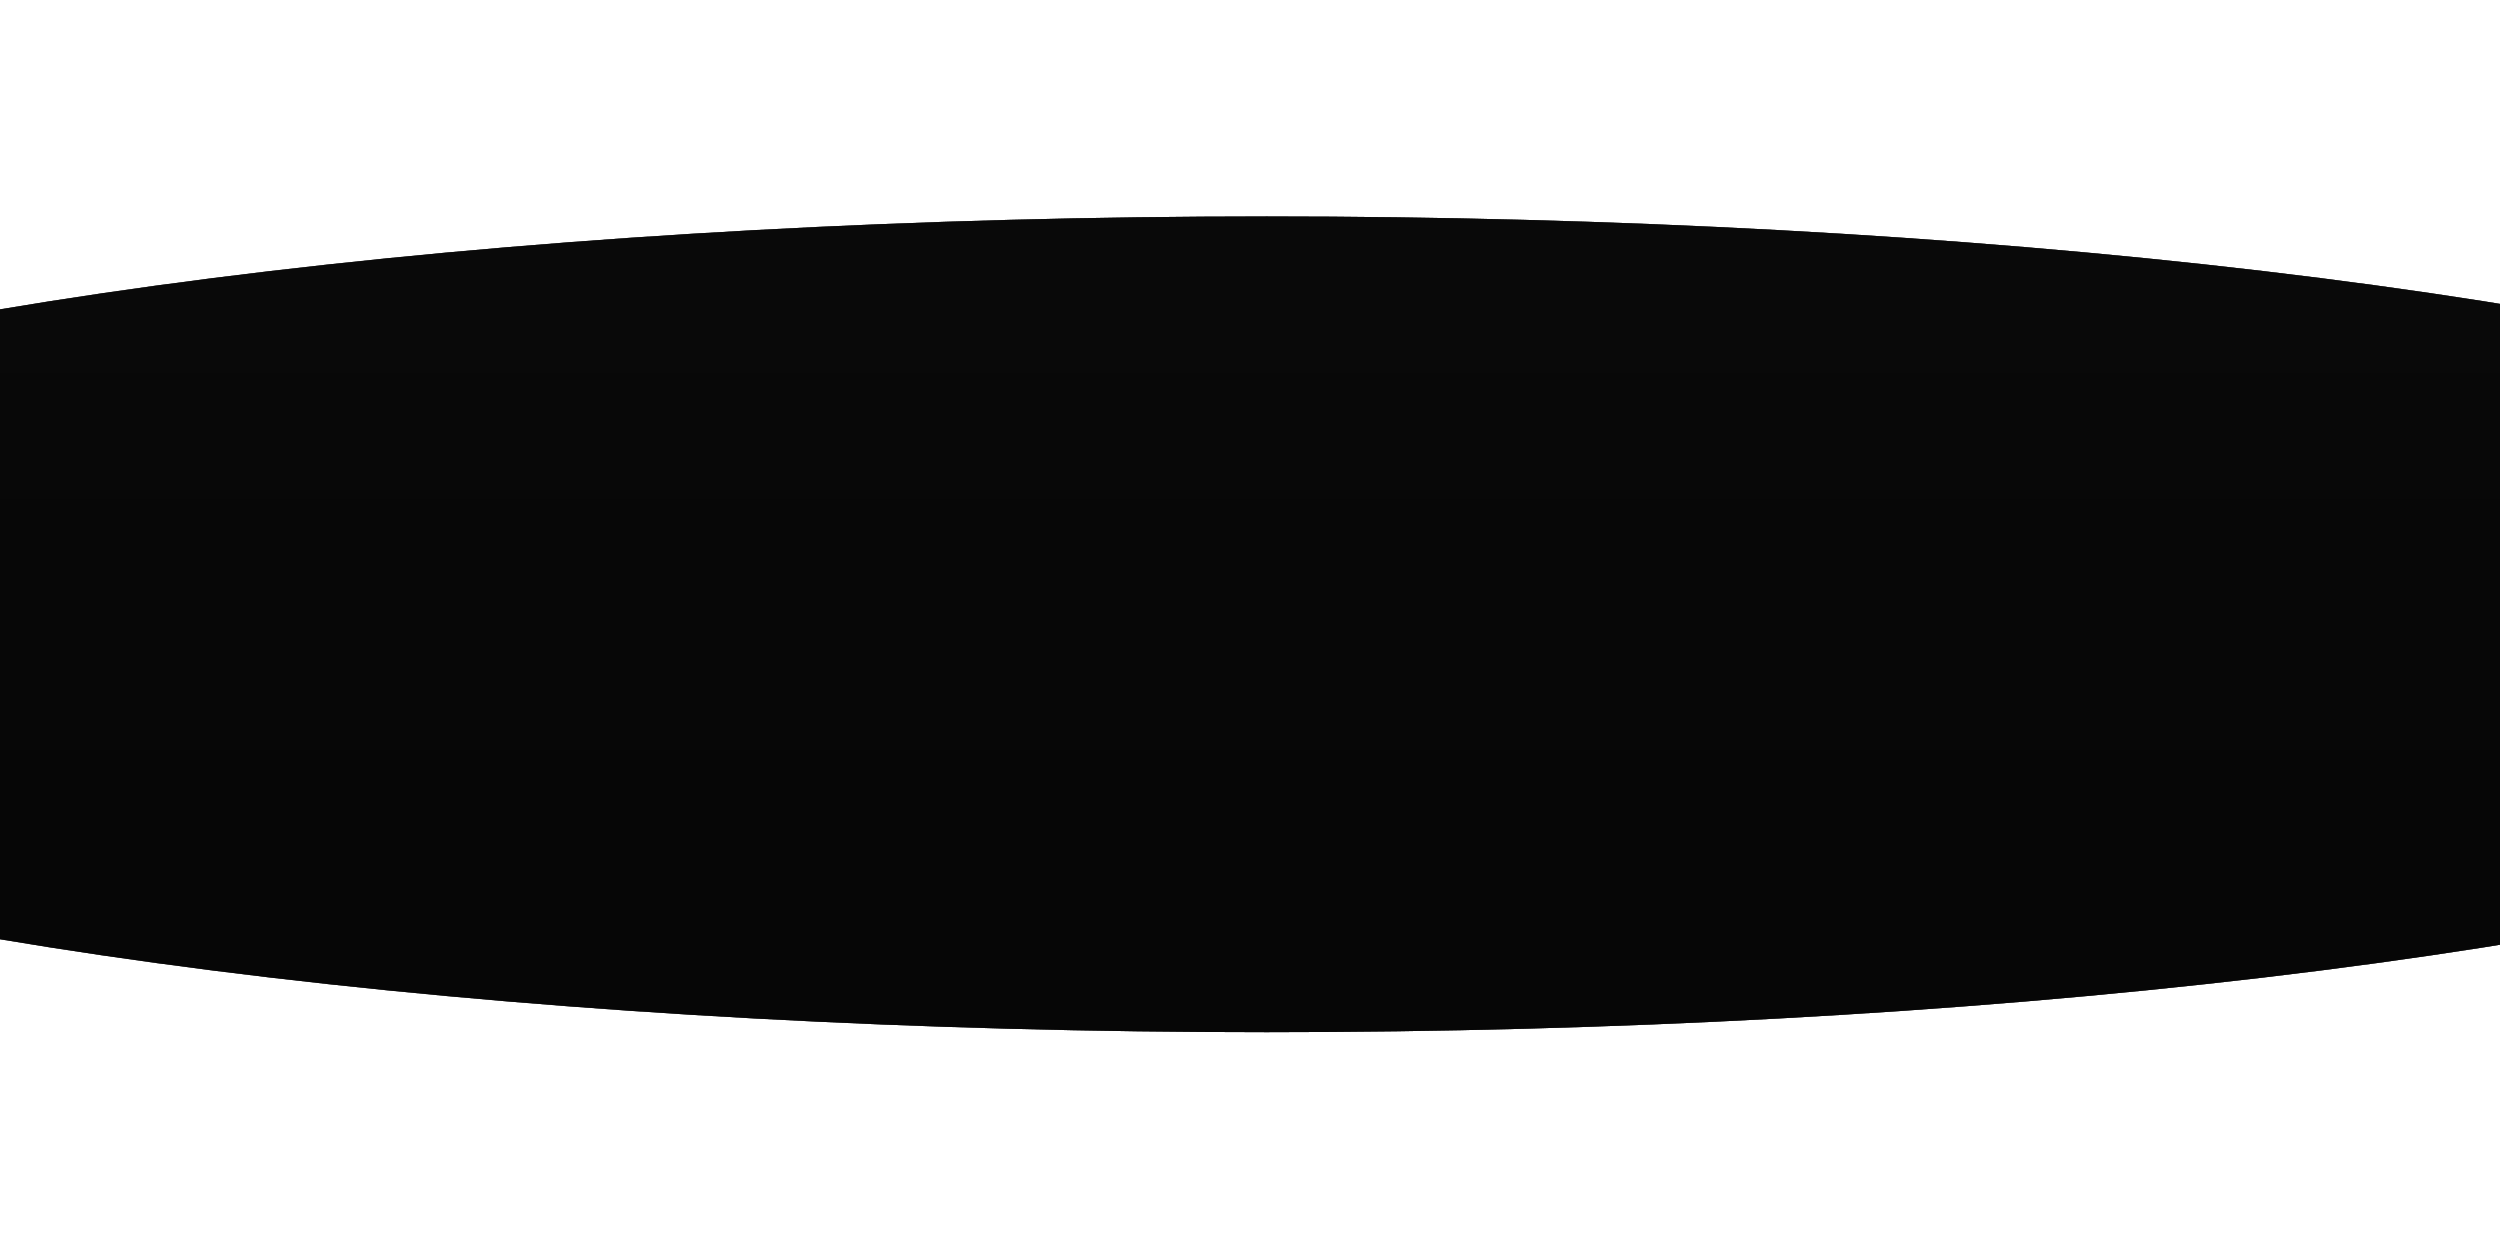 <svg width="1920" height="959" viewBox="0 0 1920 959" fill="none" xmlns="http://www.w3.org/2000/svg">
<g filter="url(#filter0_f_19_323)">
<ellipse cx="972.884" cy="479.465" rx="1531.13" ry="313.247" fill="url(#paint0_linear_19_323)"/>
<ellipse cx="972.884" cy="479.465" rx="1531.13" ry="313.247" fill="black" fill-opacity="0.2"/>
<ellipse cx="972.884" cy="479.465" rx="1531.13" ry="313.247" fill="black" fill-opacity="0.2"/>
<ellipse cx="972.884" cy="479.465" rx="1531.13" ry="313.247" fill="black" fill-opacity="0.2"/>
<ellipse cx="972.884" cy="479.465" rx="1531.13" ry="313.247" fill="black" fill-opacity="0.2"/>
<ellipse cx="972.884" cy="479.465" rx="1531.13" ry="313.247" fill="black" fill-opacity="0.2"/>
<ellipse cx="972.884" cy="479.465" rx="1531.13" ry="313.247" fill="black" fill-opacity="0.2"/>
</g>
<defs>
<filter id="filter0_f_19_323" x="-724.25" y="0.218" width="3394.27" height="958.494" filterUnits="userSpaceOnUse" color-interpolation-filters="sRGB">
<feFlood flood-opacity="0" result="BackgroundImageFix"/>
<feBlend mode="normal" in="SourceGraphic" in2="BackgroundImageFix" result="shape"/>
<feGaussianBlur stdDeviation="83" result="effect1_foregroundBlur_19_323"/>
</filter>
<linearGradient id="paint0_linear_19_323" x1="972.884" y1="166.218" x2="972.884" y2="792.712" gradientUnits="userSpaceOnUse">
<stop stop-color="#222222"/>
<stop offset="1" stop-color="#151515"/>
</linearGradient>
</defs>
</svg>
